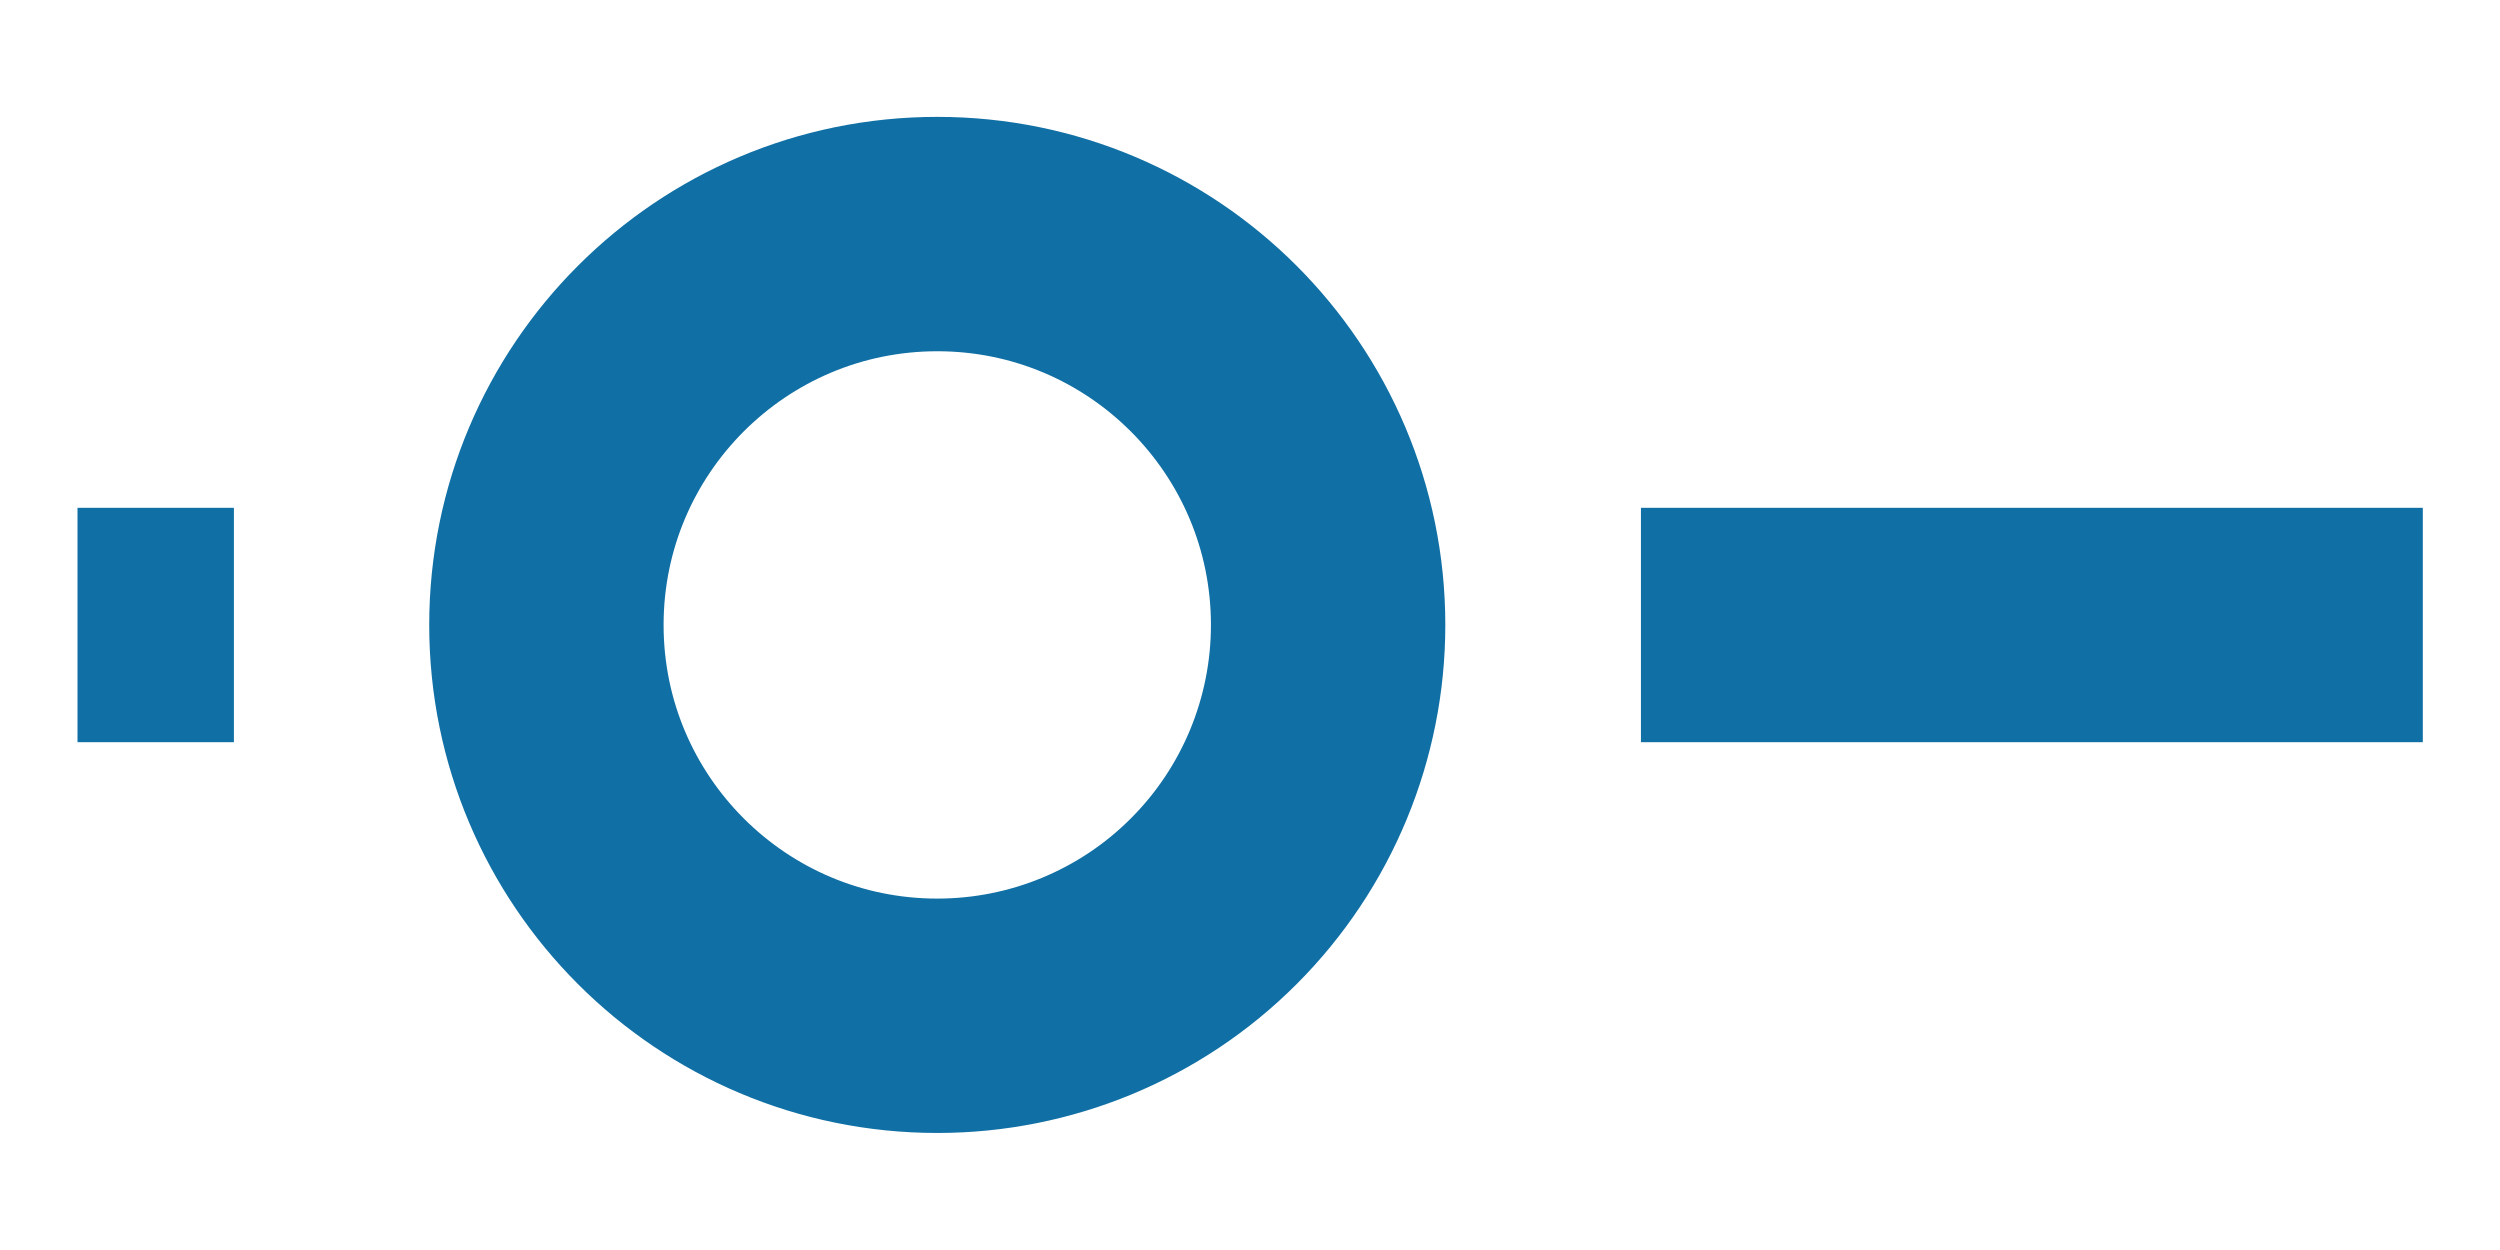 <svg width="16" height="8" viewBox="0 0 16 8" fill="none" xmlns="http://www.w3.org/2000/svg">
<path fill-rule="evenodd" clip-rule="evenodd" d="M5.999 6.501C4.617 6.501 3.497 5.381 3.497 4C3.497 2.618 4.617 1.498 5.999 1.498C7.38 1.498 8.5 2.618 8.5 4C8.5 4.663 8.237 5.299 7.768 5.768C7.299 6.238 6.662 6.501 5.999 6.501Z" stroke="#106FA4" stroke-width="1.5"/>
<path d="M0.496 4H1.497" stroke="#106FA4" stroke-width="1.5"/>
<path d="M10.502 4H15.506" stroke="#106FA4" stroke-width="1.5"/>
</svg>

